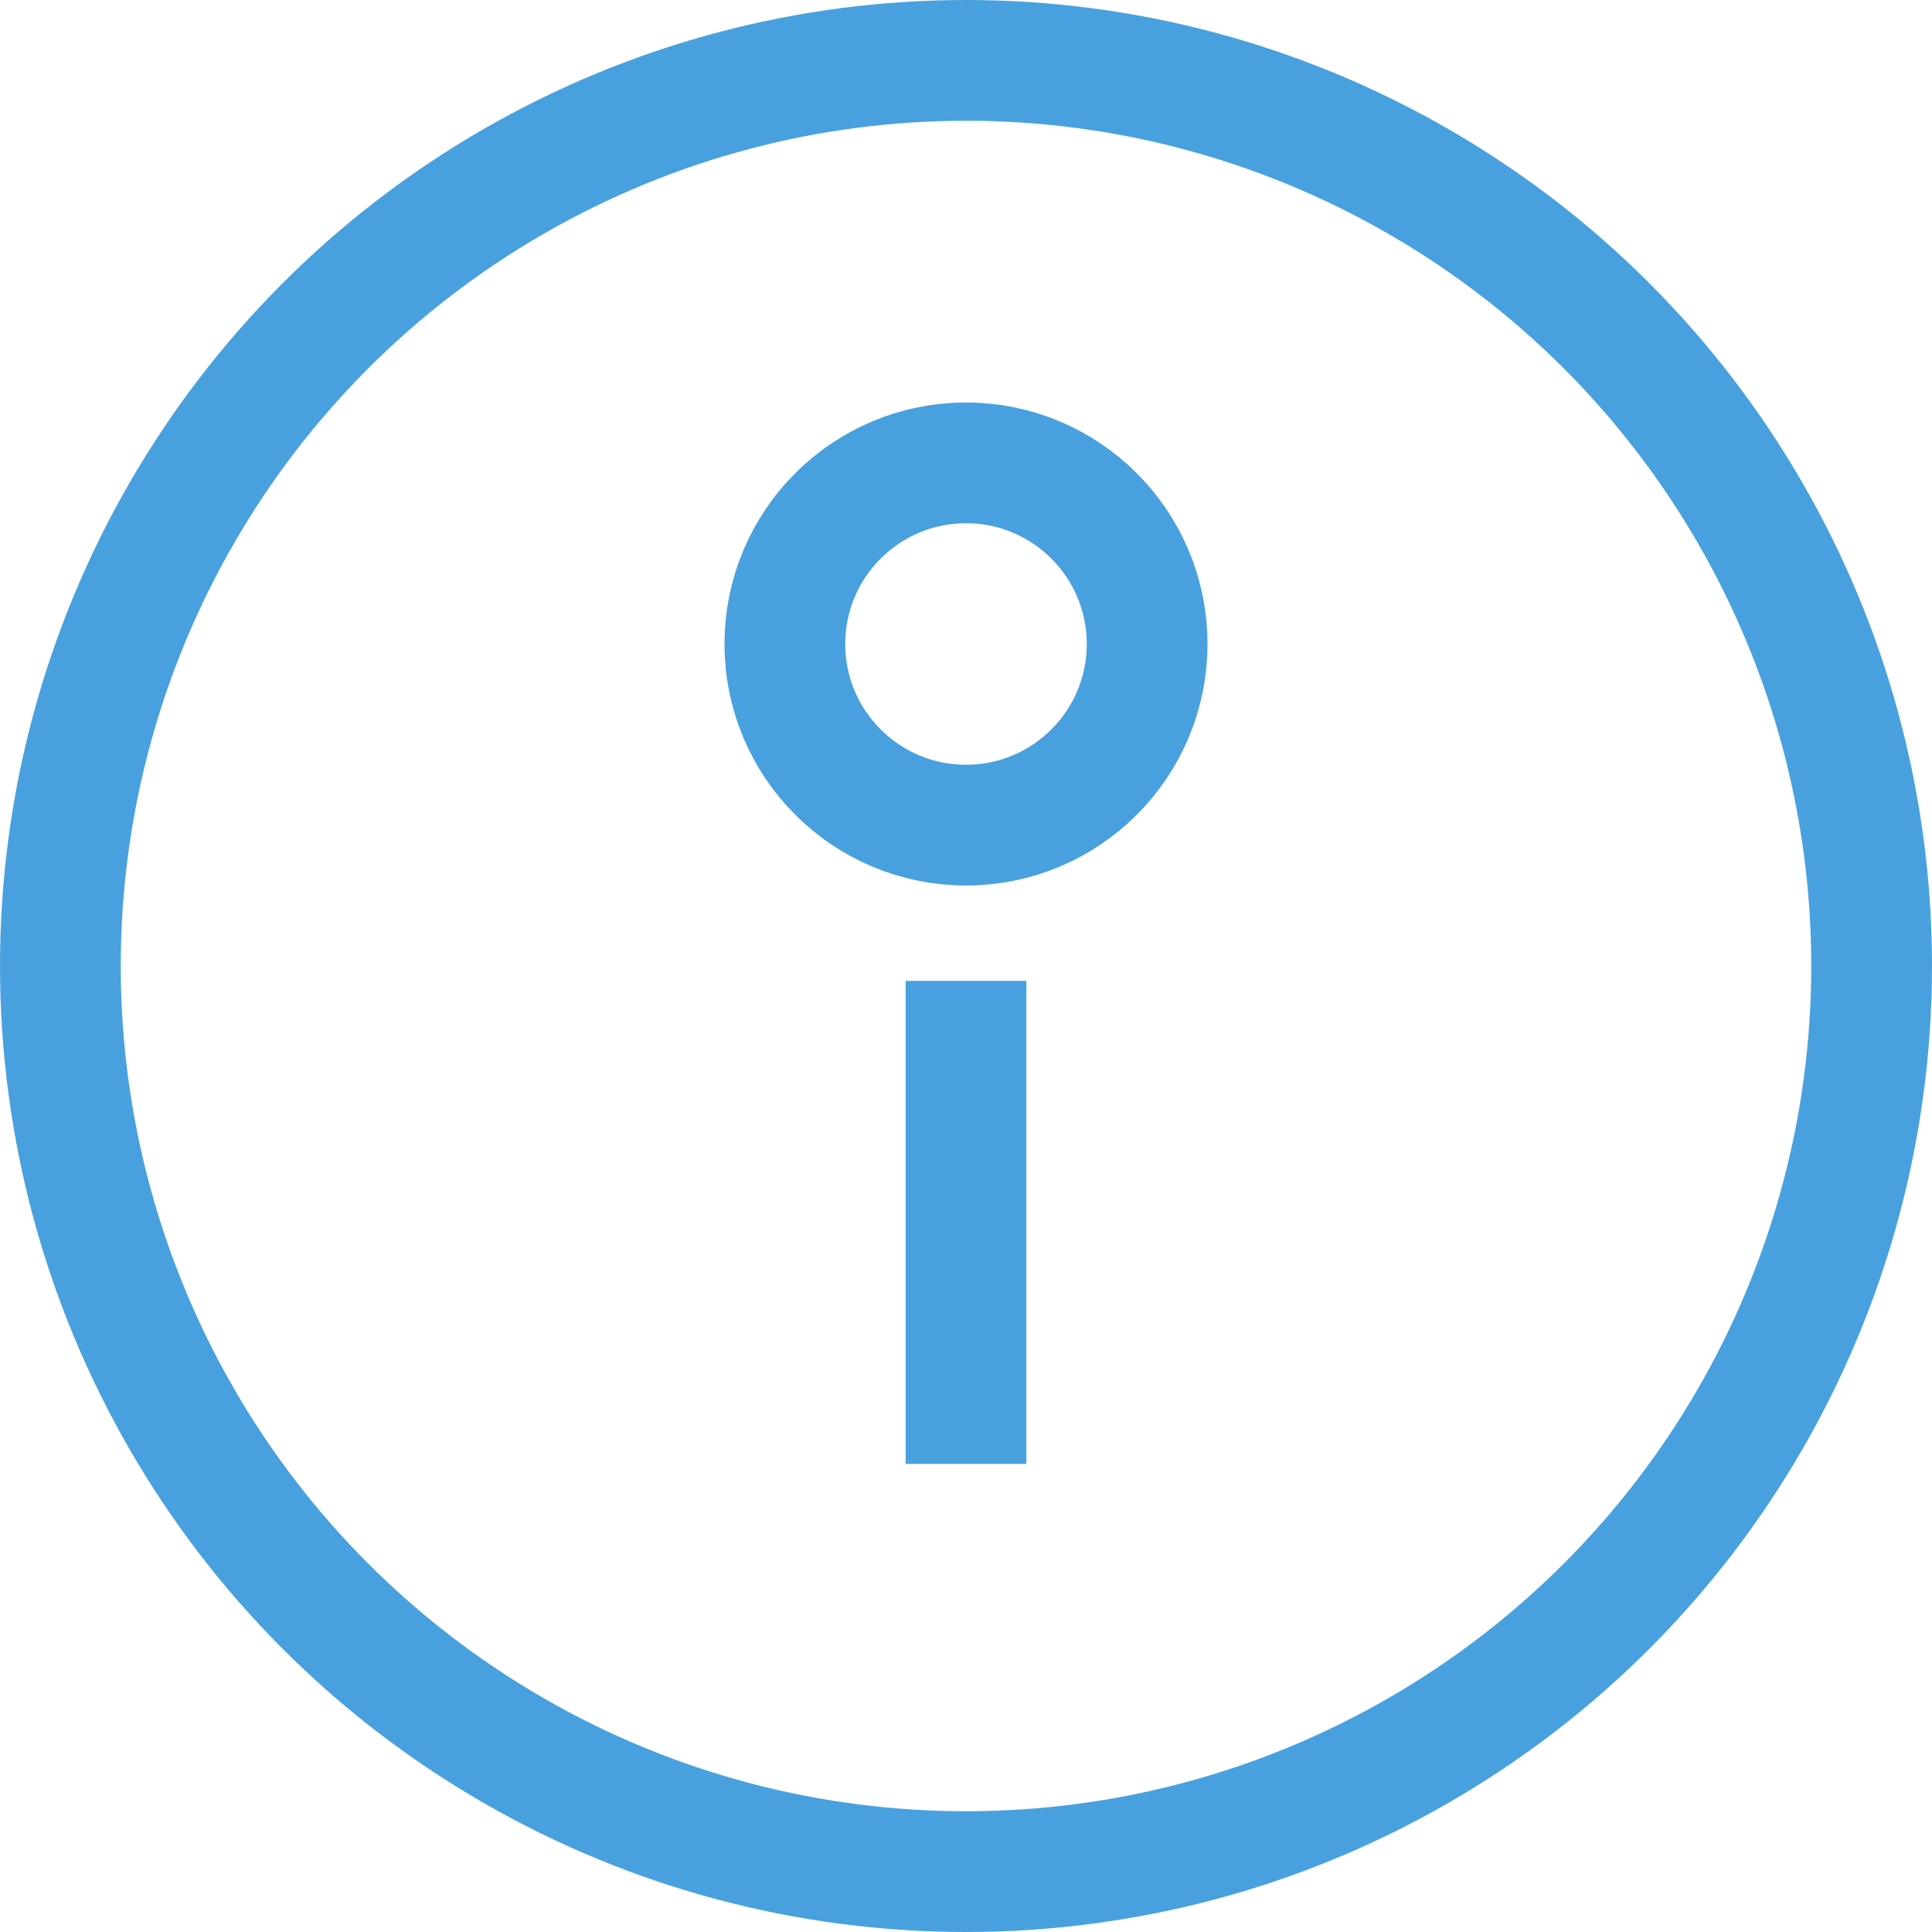 <svg xmlns="http://www.w3.org/2000/svg" width="24" height="24" viewBox="0 0 24 24">
  <g id="그룹_12" data-name="그룹 12" transform="translate(0)">
    <g id="타원_14" data-name="타원 14" transform="translate(0)" fill="none" stroke="#48A1DE" stroke-width="1.5">
      <circle cx="12" cy="12" r="12" stroke="none"/>
      <circle cx="12" cy="12" r="11.25" fill="none"/>
    </g>
    <g id="그룹_46" data-name="그룹 46" transform="translate(0 0)">
      <path id="패스_275" data-name="패스 275" d="M12,9.185v6" transform="translate(0 3)" fill="none" stroke="#48A1DE" stroke-width="1.5"/>
      <g id="타원_13" data-name="타원 13" transform="translate(9 5)" fill="none" stroke="#48A1DE" stroke-width="1.5">
        <circle cx="3" cy="3" r="3" stroke="none"/>
        <circle cx="3" cy="3" r="2.25" fill="none"/>
      </g>
    </g>
  </g>
</svg>

